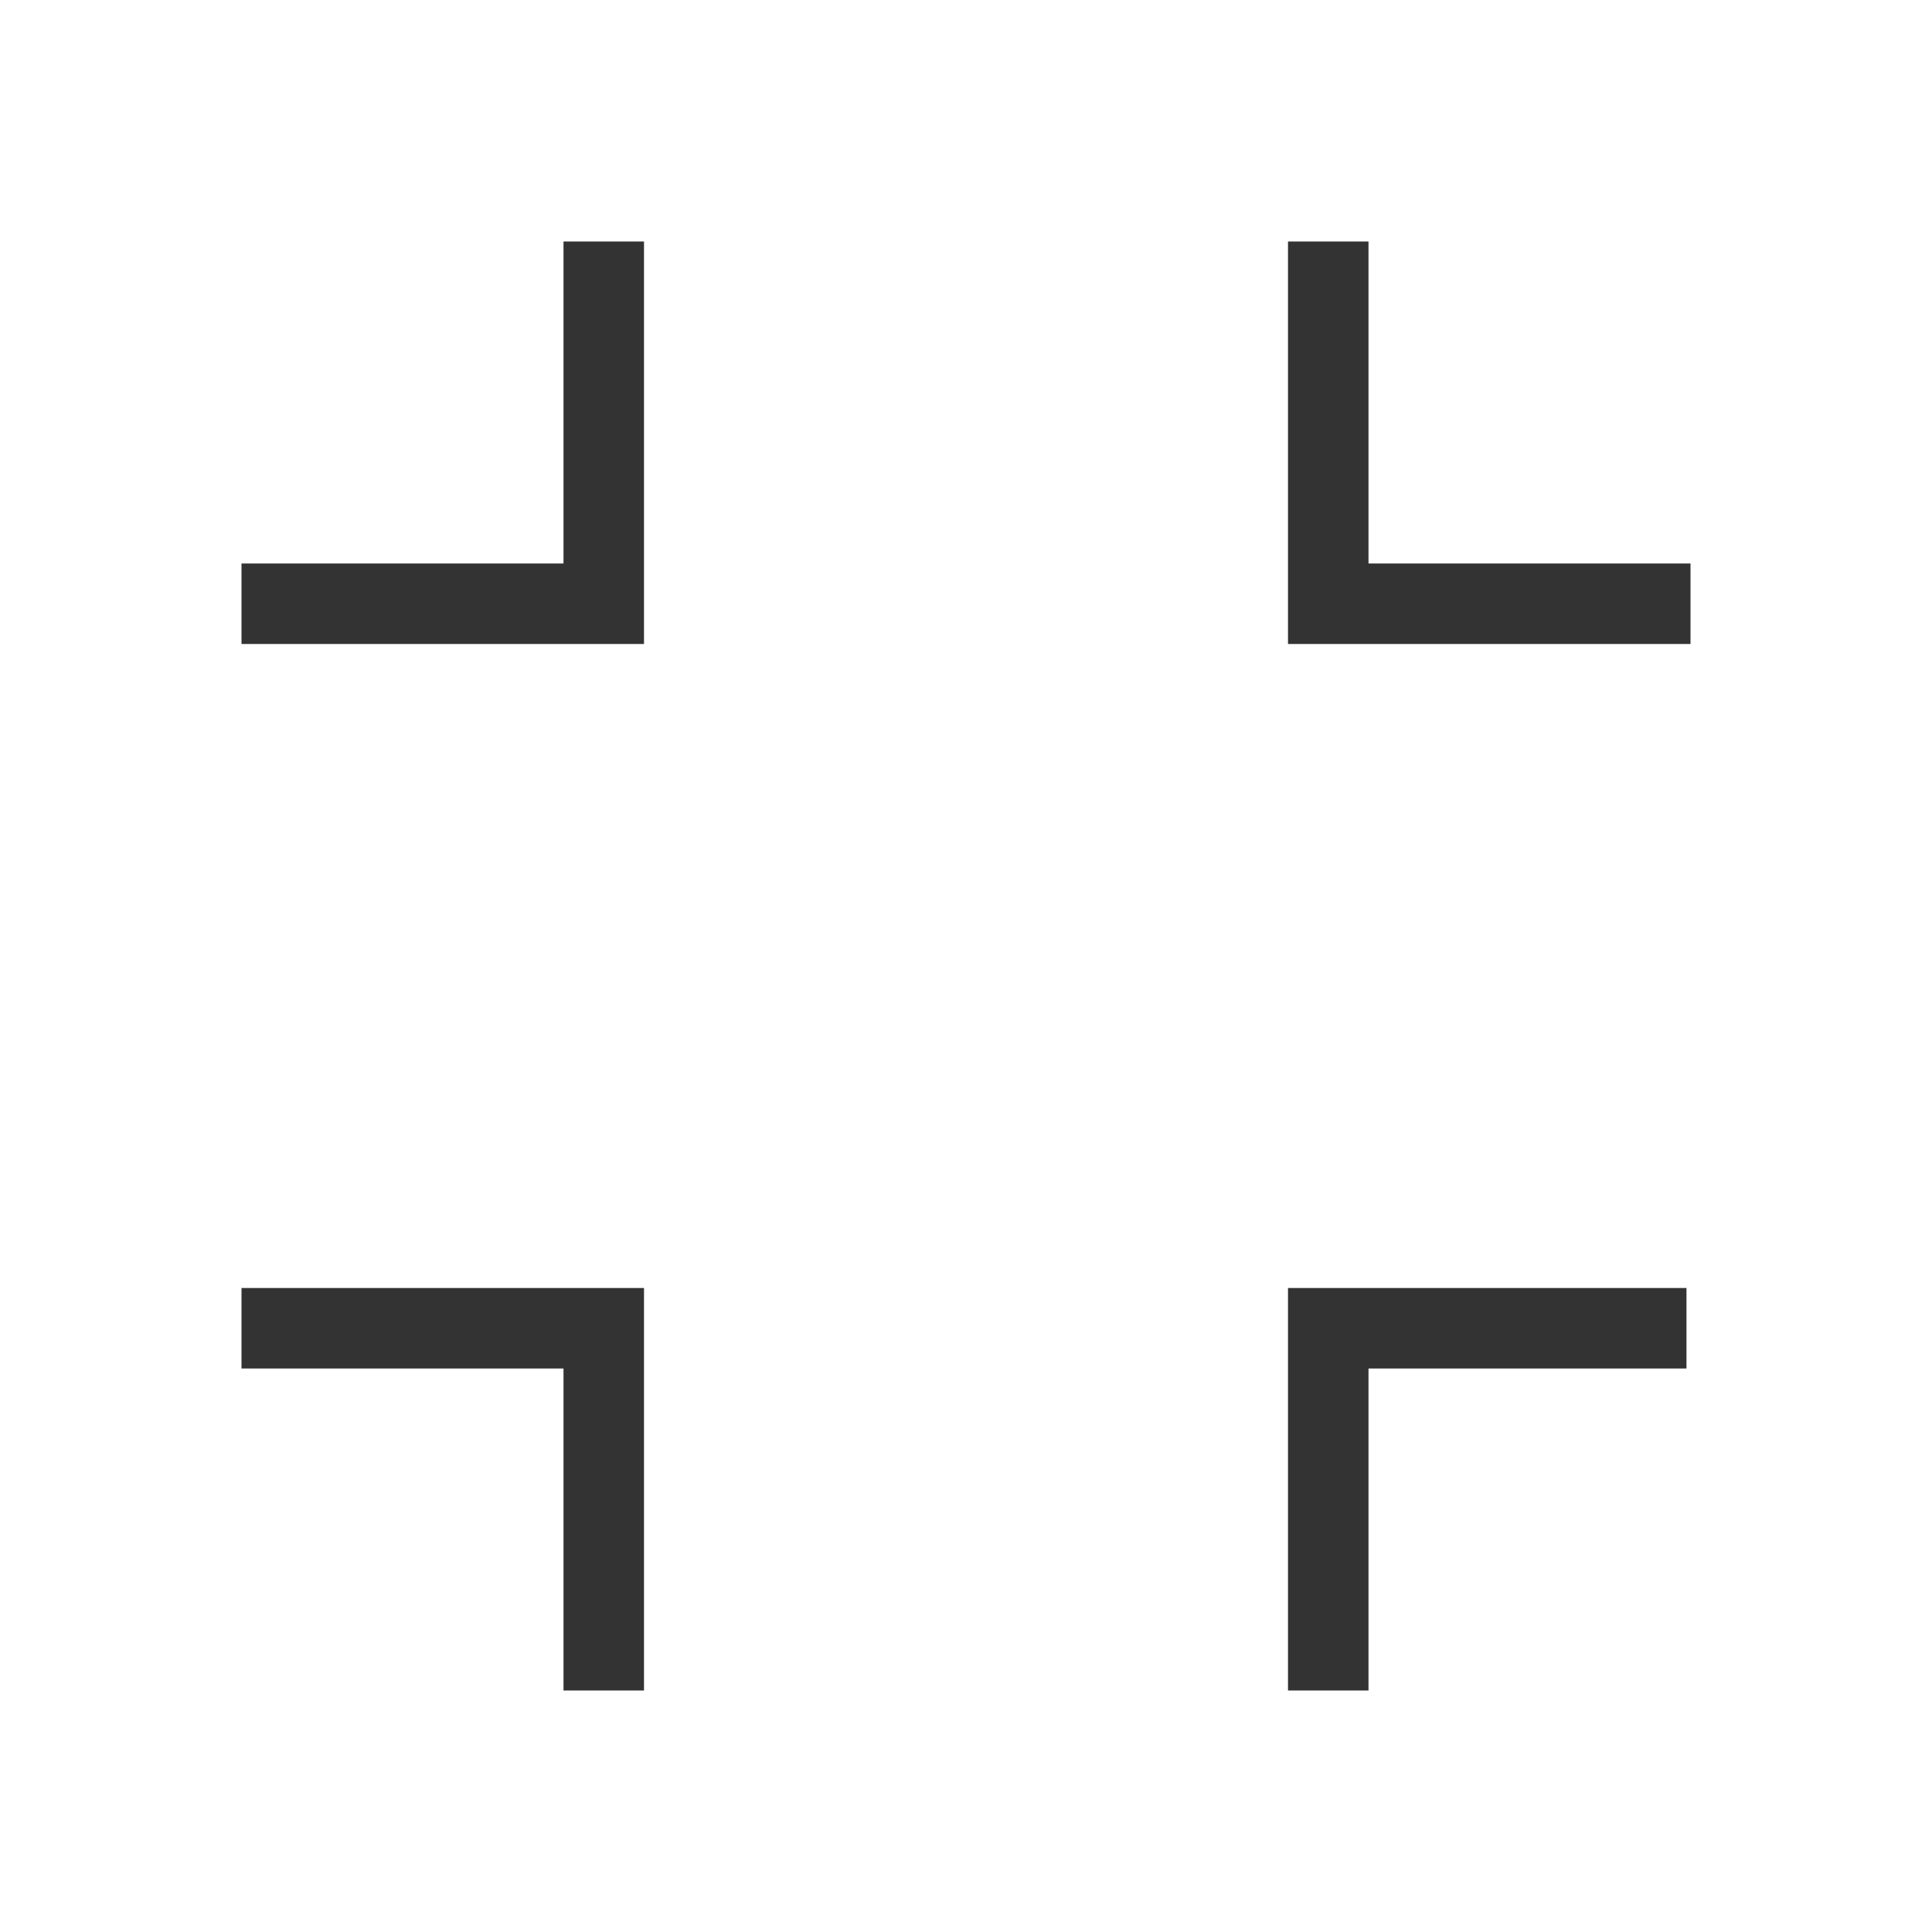 <?xml version="1.0" encoding="iso-8859-1"?>
<svg version="1.1" id="&#x56FE;&#x5C42;_1" xmlns="http://www.w3.org/2000/svg" xmlns:xlink="http://www.w3.org/1999/xlink" x="0px"
	 y="0px" viewBox="0 0 24 24" style="enable-background:new 0 0 24 24;" xml:space="preserve">
<polygon style="fill:#333333;" points="21,8 16,8 16,3 17,3 17,7 21,7 "/>
<polygon style="fill:#333333;" points="8,8 3,8 3,7 7,7 7,3 8,3 "/>
<polygon style="fill:#333333;" points="8,21 7,21 7,17 3,17 3,16 8,16 "/>
<polygon style="fill:#333333;" points="17,21 16,21 16,16 20.95,16 20.95,17 17,17 "/>
</svg>






